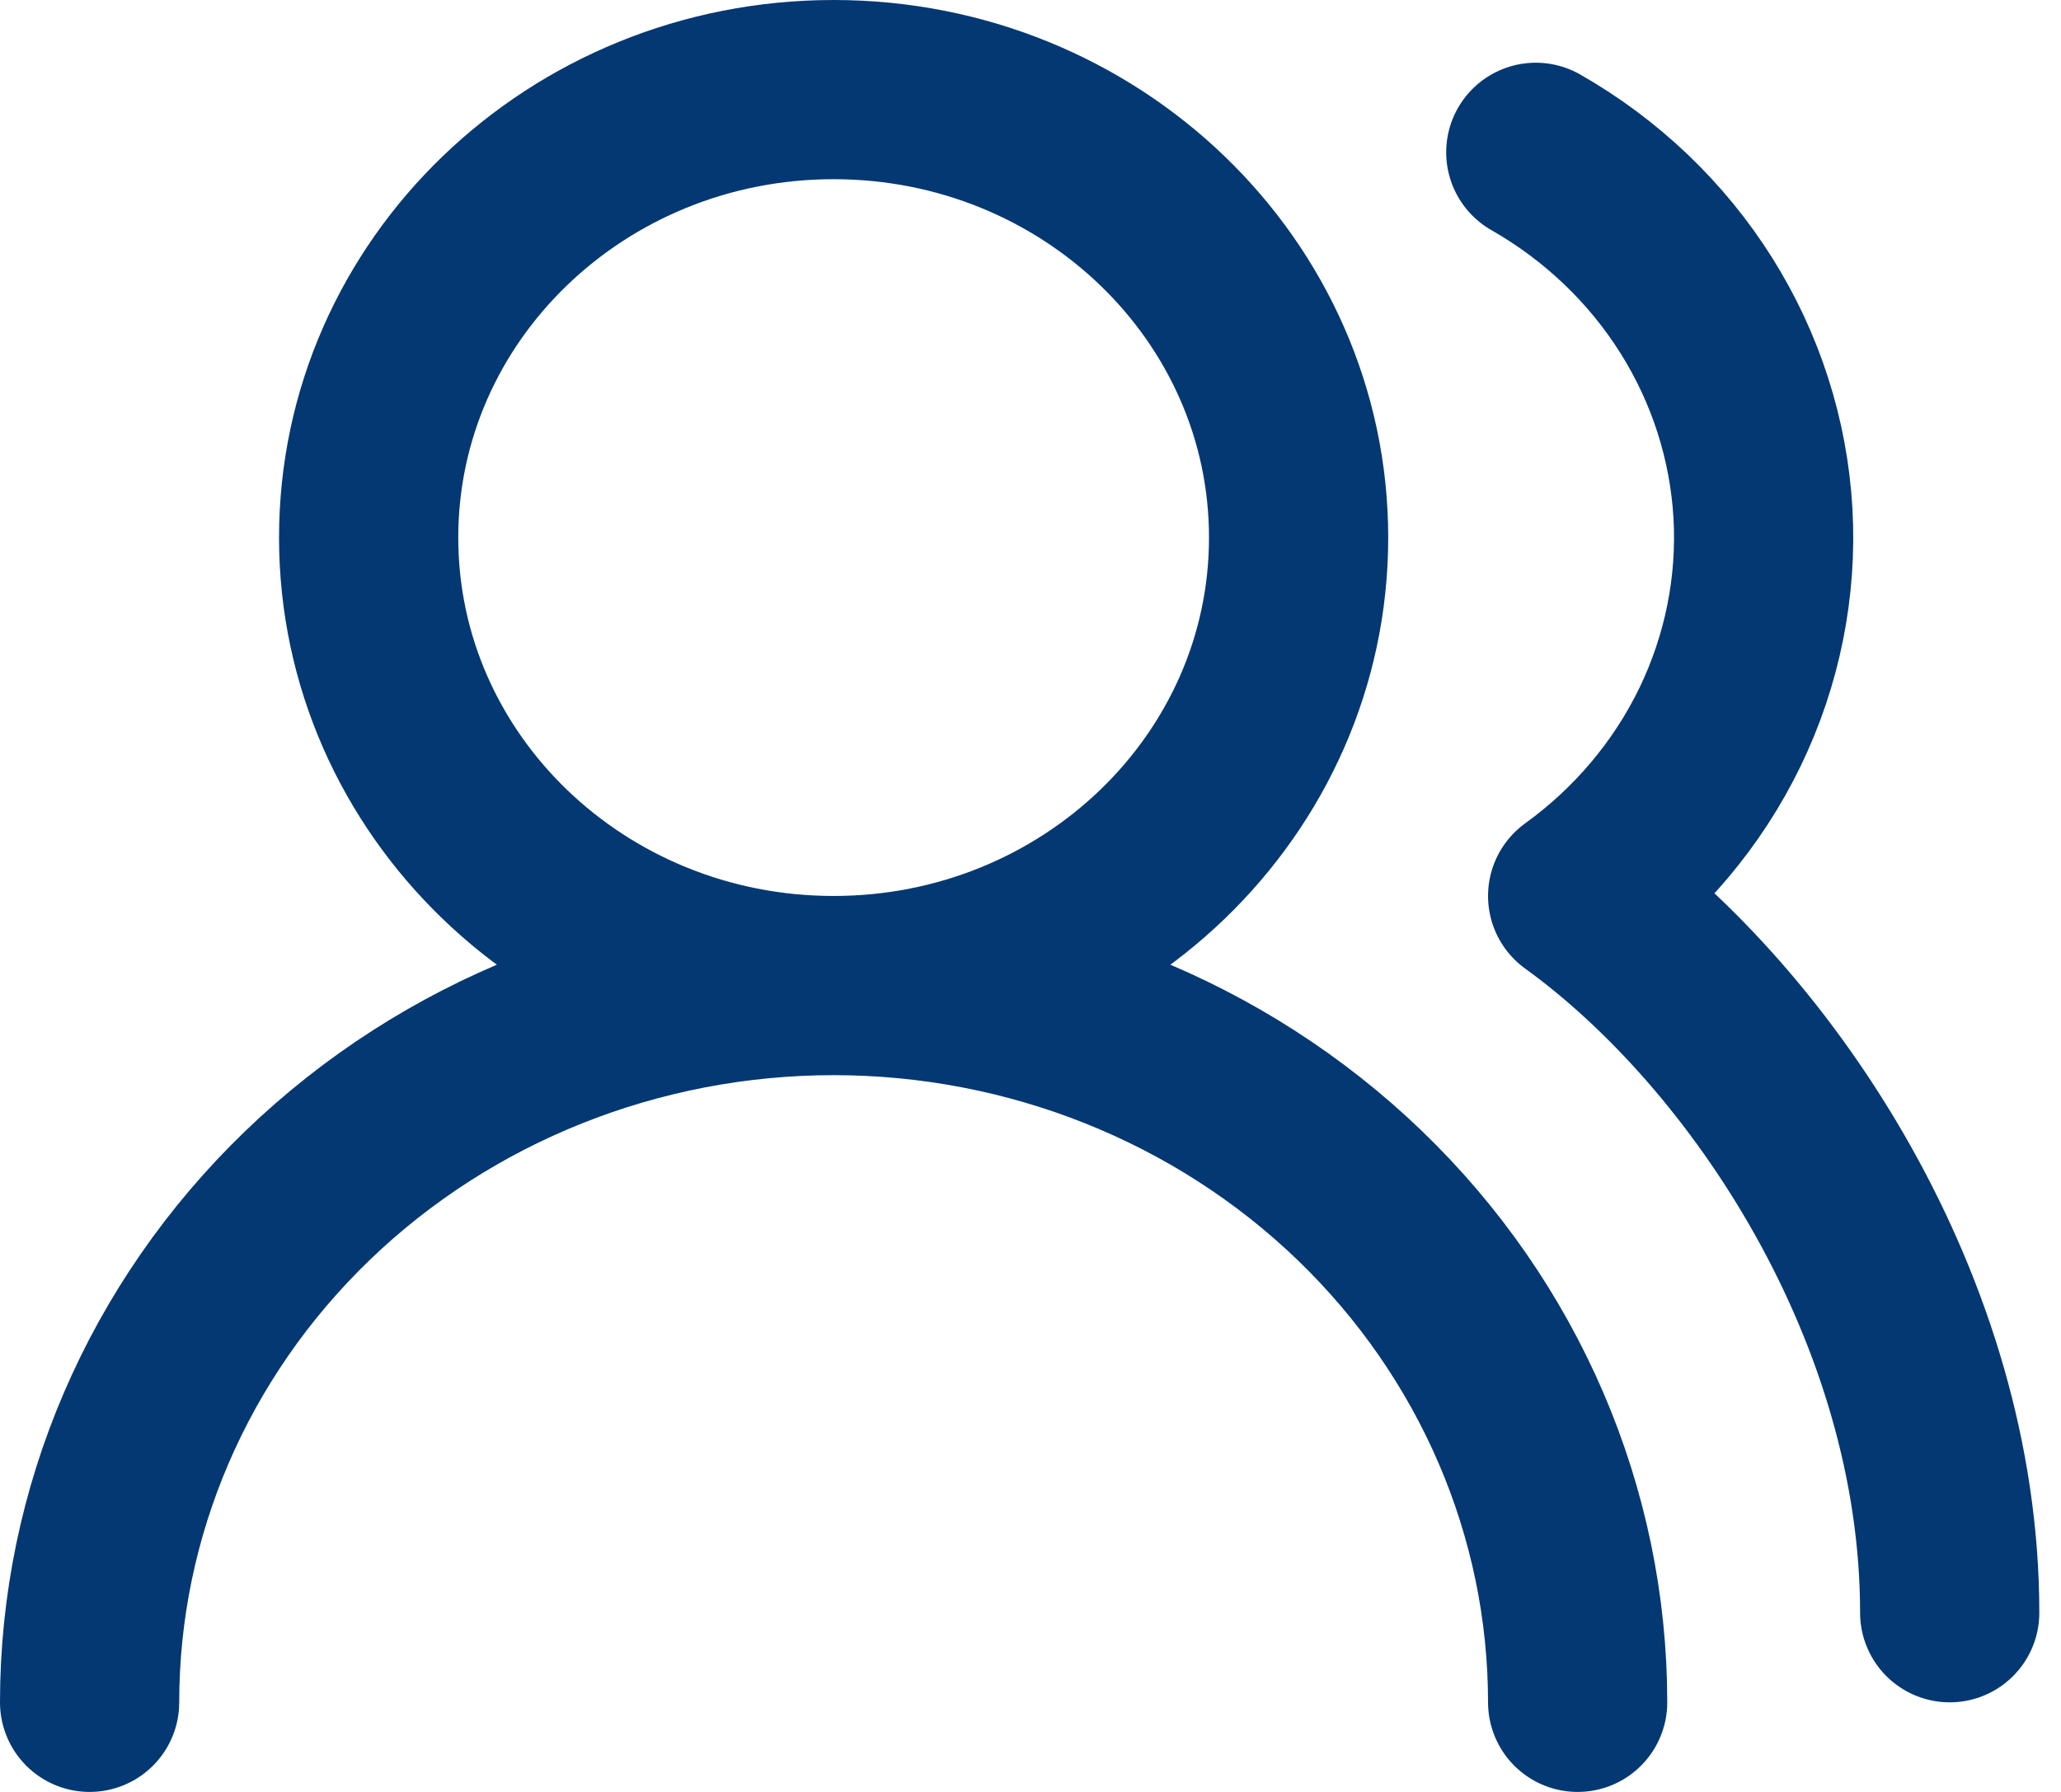 <svg width="23" height="20" viewBox="0 0 23 20" fill="none" xmlns="http://www.w3.org/2000/svg">
<path d="M17.606 19C17.606 16.878 16.731 14.843 15.174 13.343C13.617 11.843 11.505 11 9.303 11M9.303 11C7.101 11 4.989 11.843 3.432 13.343C1.875 14.843 1 16.878 1 19M9.303 11C12.169 11 14.492 8.761 14.492 6C14.492 3.239 12.169 1 9.303 1C6.437 1 4.114 3.239 4.114 6C4.114 8.761 6.437 11 9.303 11ZM21.758 18C21.758 14.63 19.682 11.5 17.606 10C18.288 9.507 18.834 8.859 19.195 8.114C19.555 7.369 19.72 6.55 19.674 5.73C19.627 4.909 19.372 4.112 18.93 3.409C18.488 2.706 17.873 2.119 17.139 1.7" stroke="#043873" stroke-width="2" stroke-linecap="round" stroke-linejoin="round"/>
</svg>
